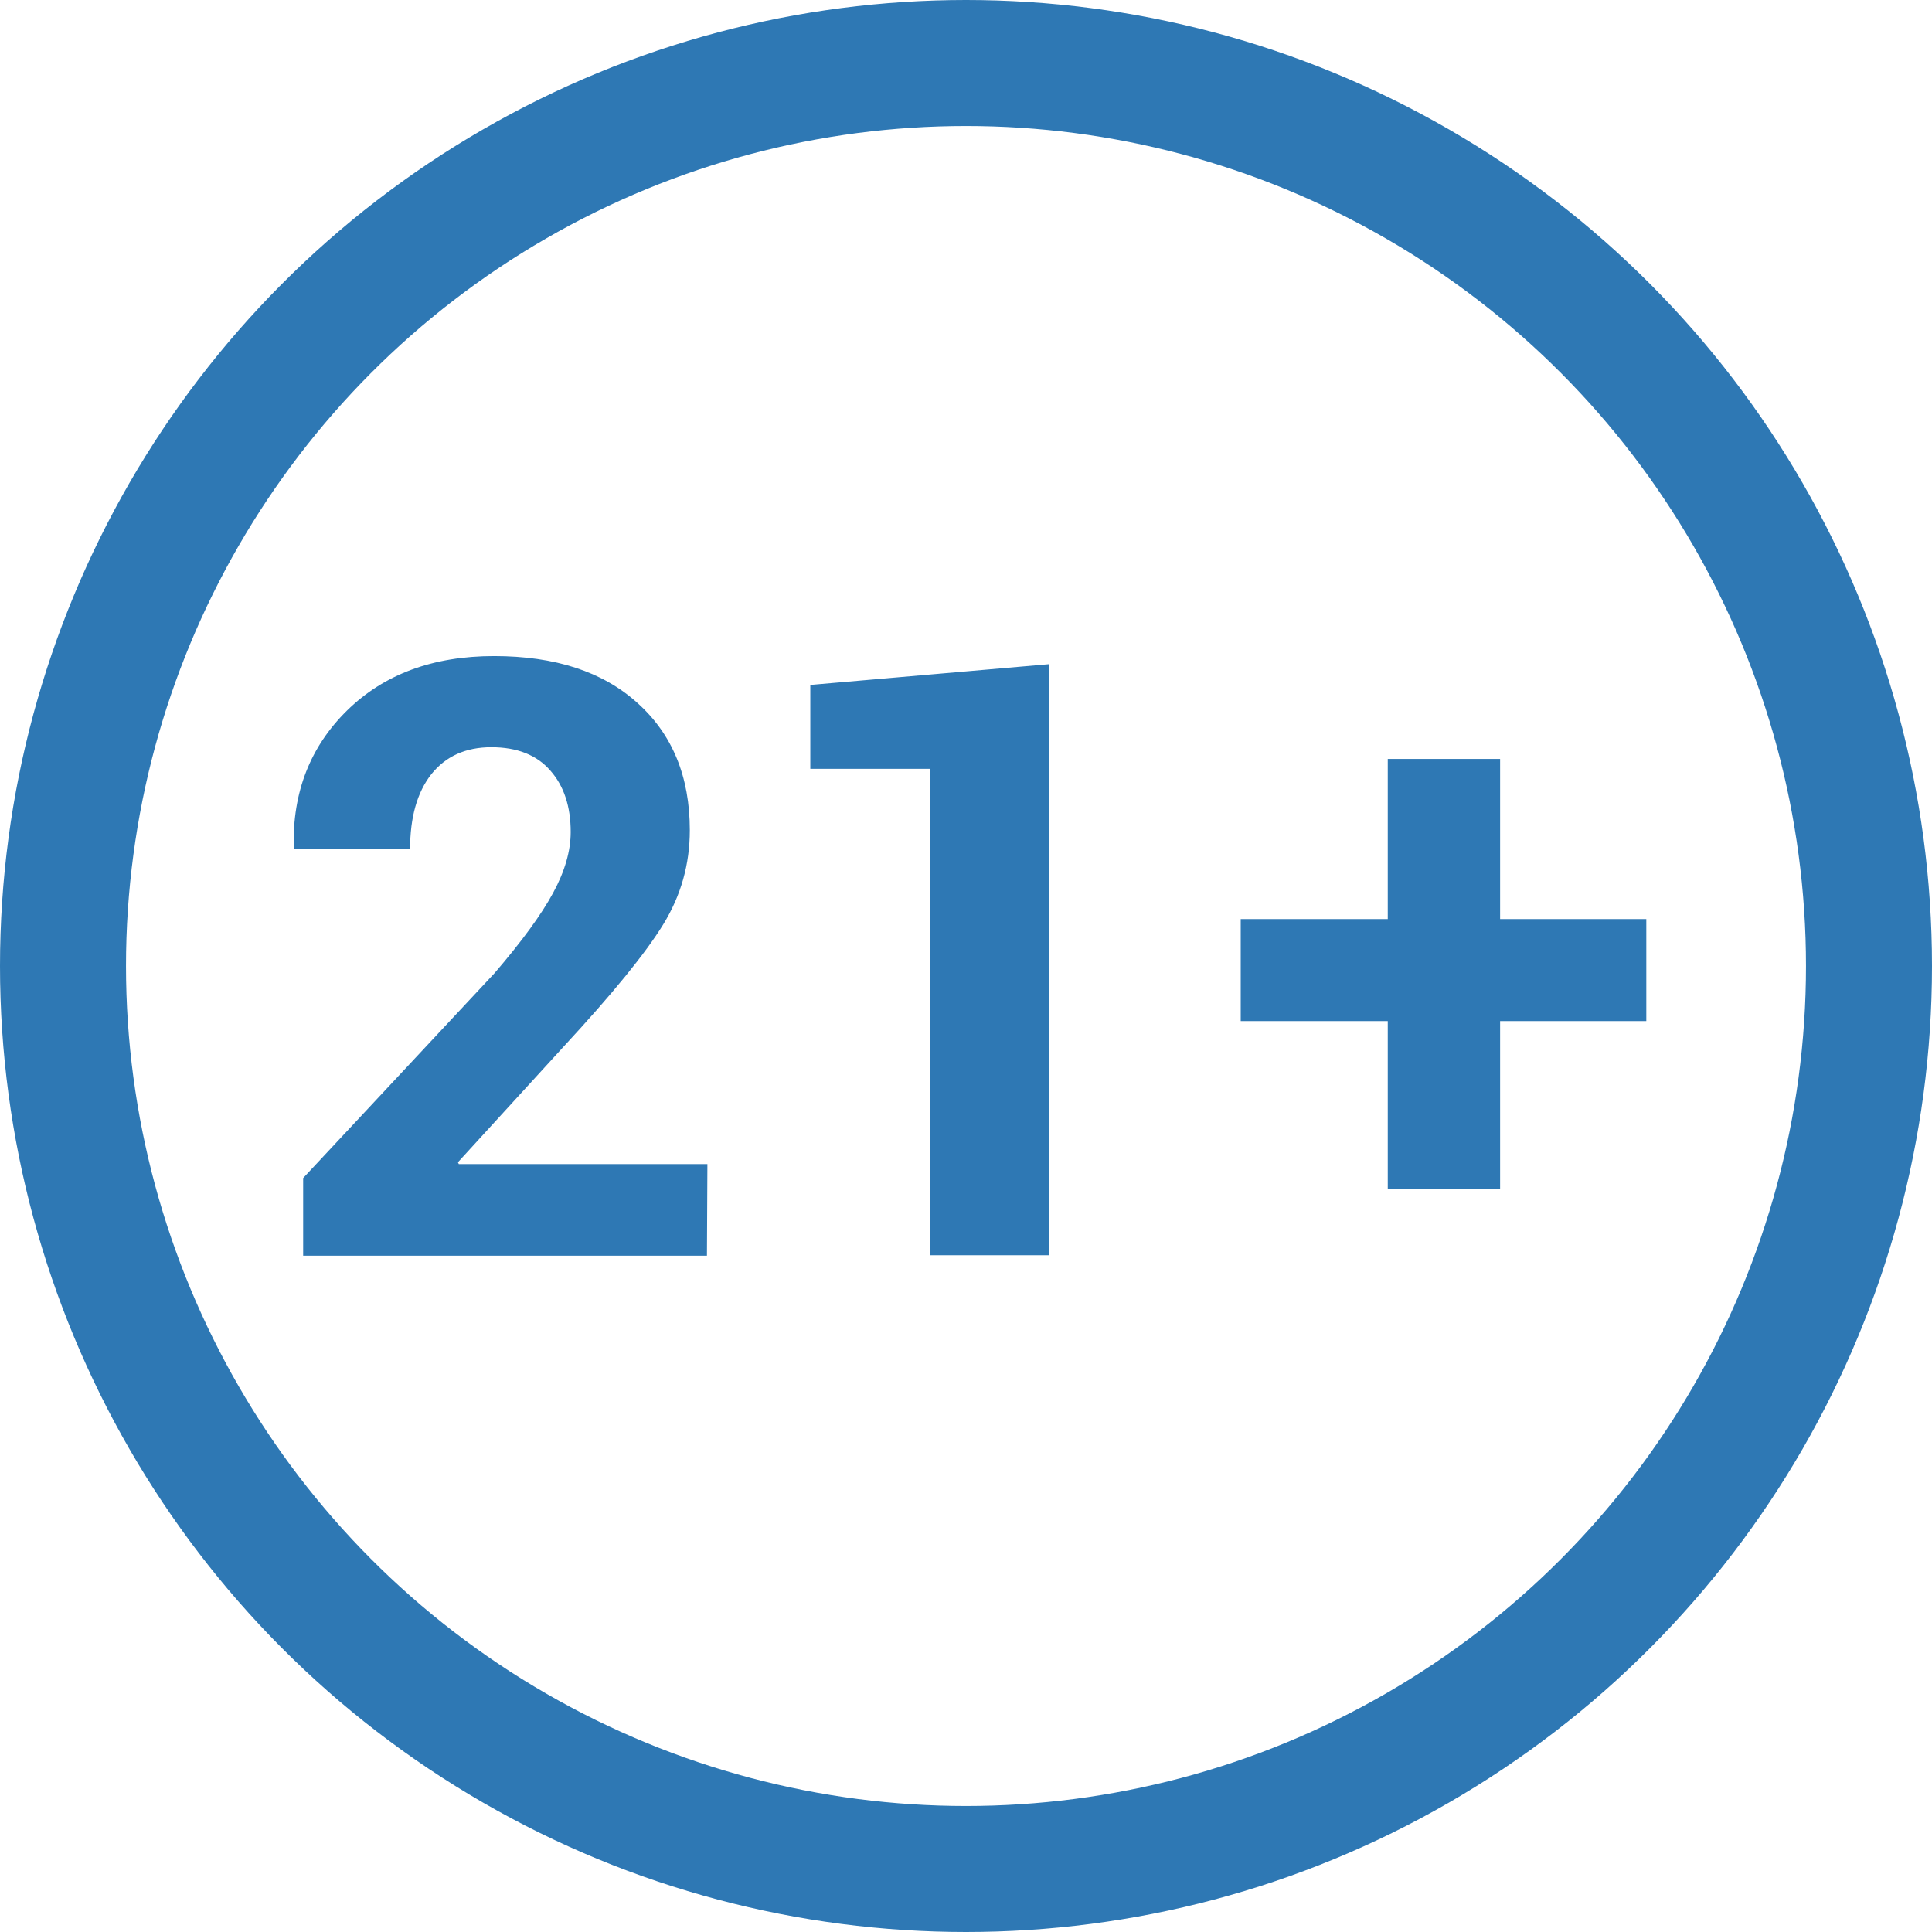 <svg xmlns="http://www.w3.org/2000/svg" width="46" height="46" viewBox="0 0 46 46" fill="none">
  <path d="M7.218 29.897V28.049L11.773 23.172C12.425 22.413 12.89 21.776 13.169 21.26C13.449 20.745 13.588 20.261 13.588 19.81C13.588 19.201 13.427 18.714 13.105 18.349C12.783 17.977 12.314 17.791 11.698 17.791C11.089 17.791 10.613 18.005 10.269 18.435C9.932 18.865 9.764 19.459 9.764 20.218H7.014L6.993 20.165C6.964 18.861 7.387 17.78 8.26 16.92C9.141 16.054 10.308 15.621 11.762 15.621C13.216 15.621 14.355 15.993 15.178 16.738C16.009 17.483 16.424 18.492 16.424 19.767C16.424 20.576 16.213 21.325 15.79 22.012C15.368 22.7 14.573 23.674 13.406 24.934L10.903 27.673L10.924 27.716H16.843L16.832 29.897H7.218ZM24.975 29.886H22.15V18.306H19.293V16.308L24.975 15.814V29.886ZM35.717 18.07V21.883H39.198V24.311H35.717V28.318H33.042V24.311H29.541V21.883H33.042V18.07H35.717Z" fill="#2E78B4"/>
  <circle cx="23" cy="23" r="21.5" stroke="#2E78B4" stroke-width="3"/>
</svg>